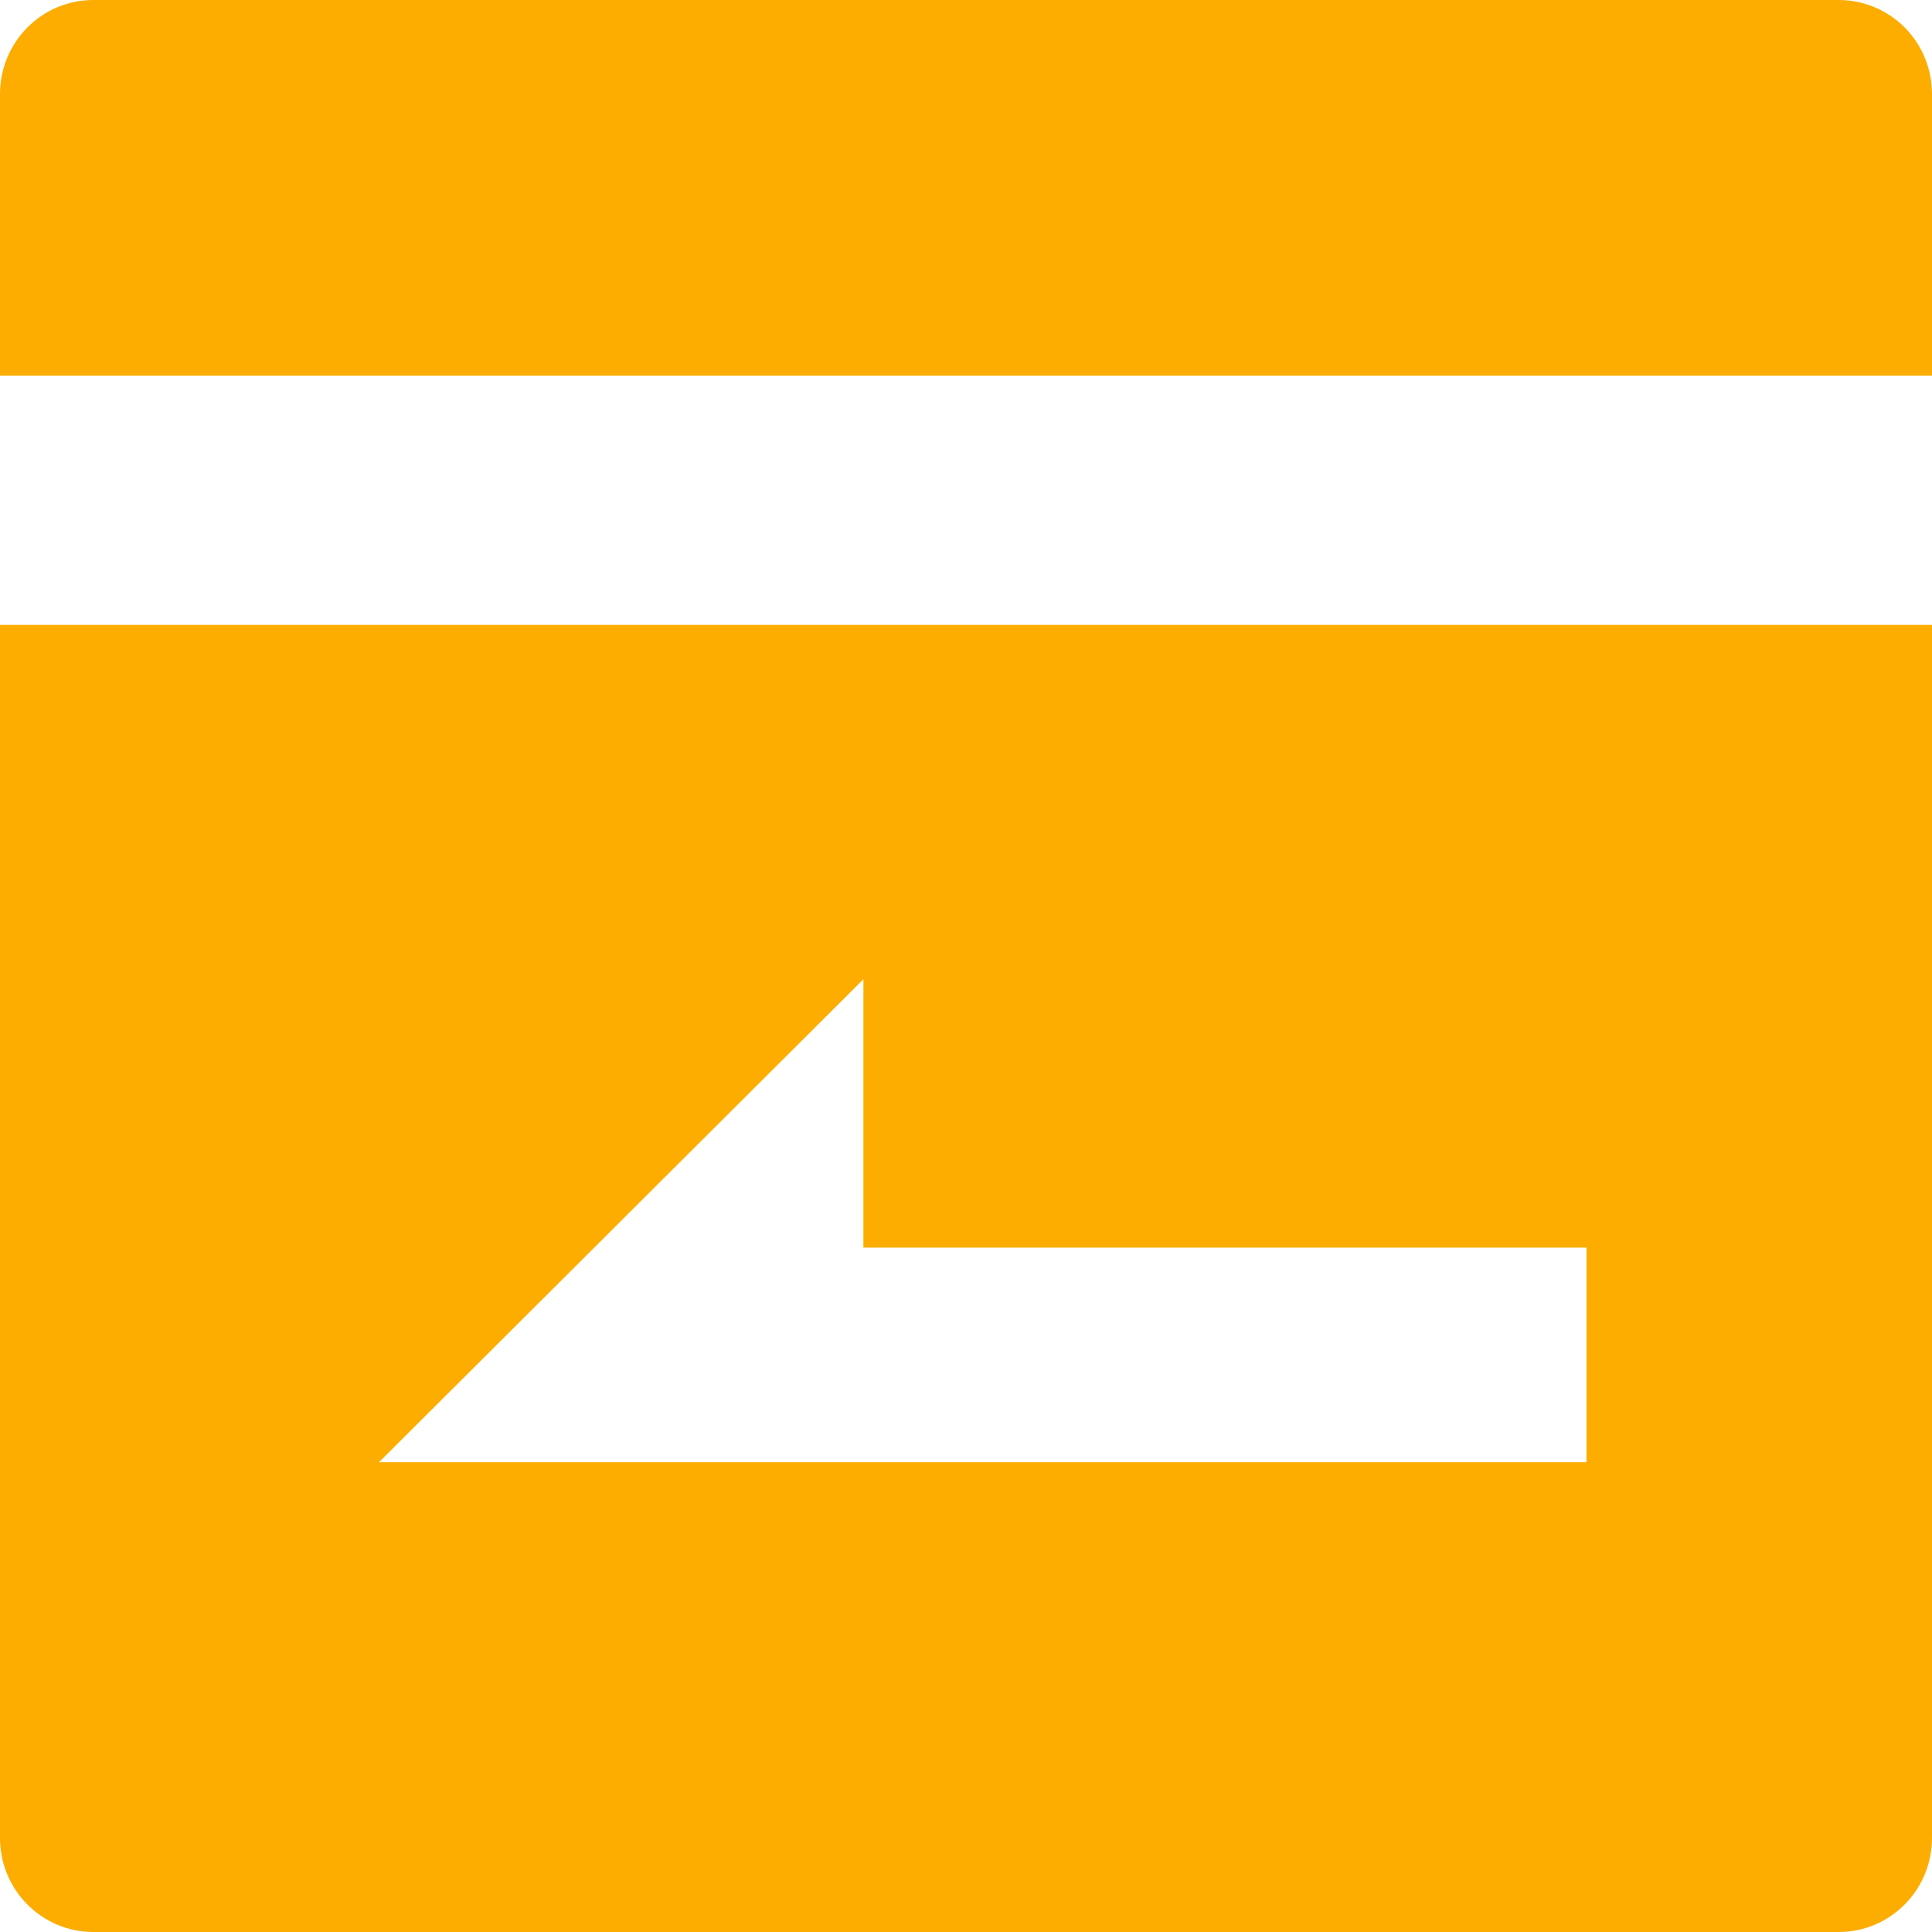 <?xml version="1.0" encoding="UTF-8"?>
<svg width="20px" height="20px" viewBox="0 0 20 20" version="1.1" xmlns="http://www.w3.org/2000/svg" xmlns:xlink="http://www.w3.org/1999/xlink">
    <title>Platform-block-2-icon4</title>
    <g id="页面-1" stroke="none" stroke-width="1" fill="none" fill-rule="evenodd">
        <g id="SEAGM-COM" transform="translate(-1293, -1285)" fill="#FCAD00" fill-rule="nonzero">
            <g id="Platform-block-2-icon4" transform="translate(1293, 1285)">
                <path d="M20,3.889 L1.36668628e-06,3.889 L1.36668628e-06,0.973 C1.36668628e-06,0.435 0.433,0 0.965,0 L19.035,0 C19.291,0 19.537,0.103 19.718,0.285 C19.899,0.468 20,0.715 20,0.973 L20,3.888 L20,3.889 Z M20,6.469 L20,19.027 C20,19.565 19.567,20 19.035,20 L0.965,20 C0.709,20 0.463,19.897 0.283,19.715 C0.101,19.532 -0,19.285 6.8180902e-07,19.027 L6.8180902e-07,6.469 L20,6.469 Z M8.938,10.137 L3.923,15.137 L16.423,15.137 L16.423,12.915 L8.938,12.915 L8.938,10.139 L8.938,10.137 Z" id="形状"></path>
            </g>
        </g>
    </g>
</svg>